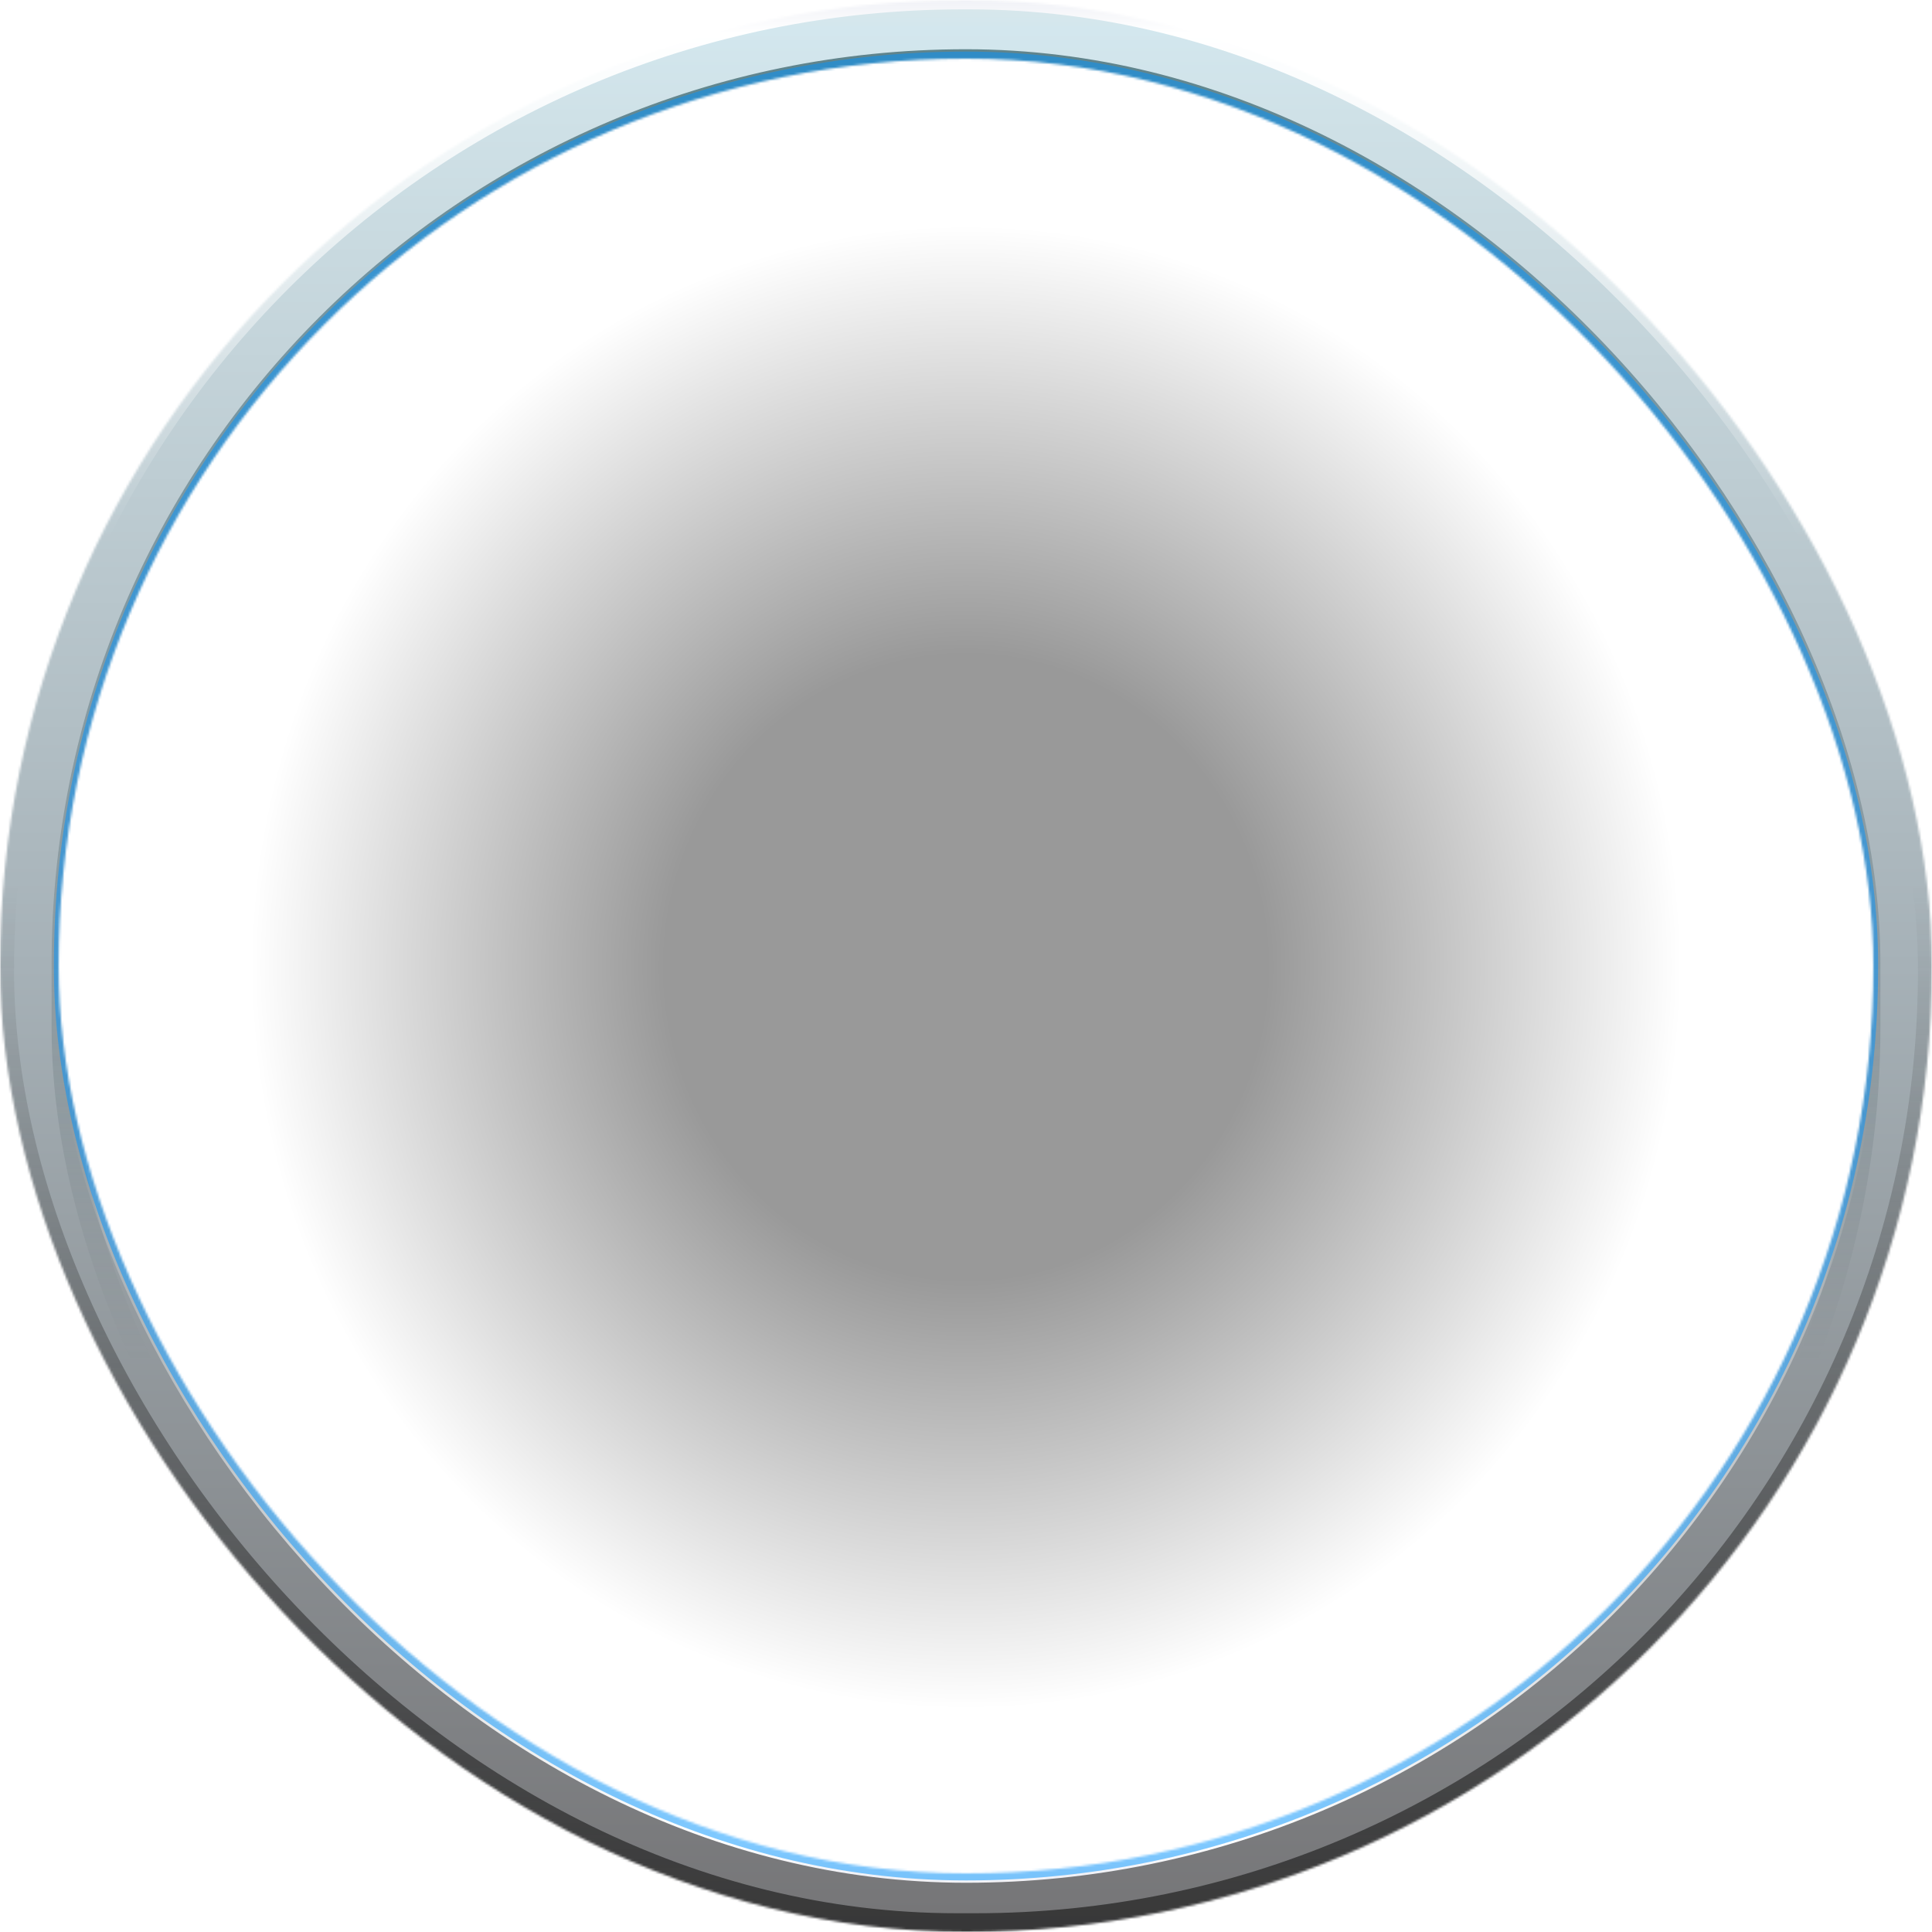 <svg width="824" height="824" viewBox="0 0 824 824" fill="none" xmlns="http://www.w3.org/2000/svg">
<g id="Icon artwork">
<mask id="mask0_27_179" style="mask-type:luminance" maskUnits="userSpaceOnUse" x="0" y="0" width="824" height="824">
<path id="Mask" fill-rule="evenodd" clip-rule="evenodd" d="M824 256.627C824 246.845 824.004 237.062 823.944 227.279C823.895 219.038 823.8 210.799 823.576 202.562C823.092 184.609 822.033 166.502 818.84 148.749C815.602 130.741 810.314 113.98 801.981 97.617C793.789 81.534 783.088 66.817 770.32 54.058C757.555 41.299 742.835 30.605 726.746 22.418C710.366 14.083 693.587 8.797 675.558 5.56C657.803 2.372 639.691 1.315 621.738 0.83C613.495 0.607 605.253 0.513 597.008 0.462C587.22 0.402 577.432 0.407 567.644 0.407L453.997 0H368.997L257.361 0.407C247.554 0.407 237.747 0.402 227.94 0.462C219.678 0.513 211.42 0.607 203.162 0.83C185.167 1.315 167.014 2.373 149.217 5.565C131.164 8.801 114.36 14.085 97.958 22.414C81.835 30.602 67.082 41.297 54.291 54.058C41.501 66.816 30.78 81.53 22.573 97.61C14.217 113.981 8.919 130.752 5.673 148.77C2.477 166.516 1.418 184.617 0.931 202.562C0.709 210.8 0.613 219.039 0.563 227.279C0.503 237.063 0 249.216 0 258.999L0.003 369.089L0 454.998L0.508 567.427C0.508 577.223 0.504 587.019 0.563 596.815C0.613 605.067 0.709 613.317 0.932 621.566C1.418 639.542 2.479 657.675 5.678 675.452C8.923 693.485 14.22 710.269 22.569 726.653C30.777 742.759 41.5 757.495 54.291 770.272C67.082 783.049 81.83 793.757 97.95 801.956C114.362 810.302 131.174 815.595 149.238 818.836C167.027 822.029 185.174 823.088 203.162 823.573C211.42 823.796 219.679 823.891 227.941 823.941C237.748 824.001 247.554 823.997 257.361 823.997L370.006 824H455.217L567.644 823.996C577.432 823.996 587.22 824.001 597.008 823.941C605.253 823.891 613.495 823.796 621.738 823.573C639.698 823.087 657.816 822.027 675.579 818.832C693.597 815.591 710.368 810.3 726.739 801.959C742.83 793.761 757.554 783.051 770.32 770.272C783.086 757.497 793.786 742.763 801.978 726.66C810.316 710.268 815.604 693.475 818.844 675.431C822.034 657.661 823.092 639.535 823.577 621.566C823.8 613.316 823.895 605.066 823.944 596.815C824.005 587.019 824 577.223 824 567.427C824 567.427 823.994 456.983 823.994 454.998V368.999C823.994 367.533 824 256.627 824 256.627" fill="white"/>
</mask>
<g mask="url(#mask0_27_179)">
<g id="PLACE HERE">
<g id="Frame 3" clip-path="url(#clip0_27_179)">
<g id="Screen Bezel">
<rect x="40" y="40" width="744" height="744" rx="372" stroke="black" stroke-width="30"/>
</g>
<g id="Content">
<rect x="55" y="55" width="714" height="714" rx="357" fill="black"/>
<g id="Border Light">
<g id="Border Light_2" filter="url(#filter0_f_27_179)">
<rect x="47.5" y="47.5" width="729" height="729" rx="364.5" stroke="#0080FF" stroke-width="15" style="mix-blend-mode:screen"/>
</g>
<g id="Border Light_3" opacity="0.5" filter="url(#filter1_f_27_179)">
<rect x="50" y="50" width="724" height="724" rx="362" stroke="#00A4FF" stroke-width="10" style="mix-blend-mode:screen"/>
</g>
<g id="Border Light_4" filter="url(#filter2_f_27_179)">
<rect x="55" y="55" width="714" height="714" rx="357" stroke="#00A4FF" stroke-opacity="0.5" stroke-width="12" style="mix-blend-mode:screen"/>
</g>
<g id="Border Light_5" filter="url(#filter3_f_27_179)">
<rect x="52.5" y="52.5" width="719" height="719" rx="359.5" stroke="#7BD0FF" stroke-width="5"/>
</g>
<g id="Border">
<rect x="55" y="55" width="714" height="714" rx="357" stroke="#7BD0FF" stroke-width="5"/>
</g>
</g>
<g id="Frame 5">
<g id="Ellipse 1" filter="url(#filter4_f_27_179)">
<circle cx="412.5" cy="411.5" r="251.5" stroke="url(#paint0_linear_27_179)" stroke-width="0.92"/>
</g>
<g id="Ellipse 2" filter="url(#filter5_f_27_179)">
<circle cx="413" cy="412" r="318" stroke="url(#paint1_linear_27_179)" stroke-width="0.92"/>
</g>
</g>
<g id="Frame 7">
<g id="Frame 6" opacity="0.75" filter="url(#filter6_f_27_179)">
<g id="Union">
<mask id="path-14-inside-1_27_179" fill="white">
<path d="M256 399.631C256 392.796 259.491 386.433 265.257 382.761L401.757 295.841C408.311 291.667 416.689 291.667 423.243 295.841L559.743 382.761C565.509 386.433 569 392.795 569 399.631V450.369C569 457.205 565.509 463.567 559.743 467.239L423.243 554.159C416.689 558.333 408.311 558.333 401.757 554.159L265.257 467.239C259.491 463.567 256 457.205 256 450.369V399.631Z"/>
</mask>
<path d="M256 399.631C256 392.796 259.491 386.433 265.257 382.761L401.757 295.841C408.311 291.667 416.689 291.667 423.243 295.841L559.743 382.761C565.509 386.433 569 392.795 569 399.631V450.369C569 457.205 565.509 463.567 559.743 467.239L423.243 554.159C416.689 558.333 408.311 558.333 401.757 554.159L265.257 467.239C259.491 463.567 256 457.205 256 450.369V399.631Z" stroke="#356EFE" stroke-width="80" stroke-linejoin="round" mask="url(#path-14-inside-1_27_179)"/>
</g>
<g id="Union_2">
<mask id="path-15-inside-2_27_179" fill="white">
<path d="M122 368.934C122 362.079 125.51 355.702 131.301 352.036L401.801 180.774C408.334 176.638 416.666 176.638 423.199 180.774L693.699 352.036C699.49 355.702 703 362.079 703 368.933V481.067C703 487.921 699.49 494.298 693.699 497.964L423.199 669.226C416.666 673.362 408.334 673.362 401.801 669.226L131.301 497.964C125.51 494.298 122 487.921 122 481.067V368.934Z"/>
</mask>
<path d="M122 368.934C122 362.079 125.51 355.702 131.301 352.036L401.801 180.774C408.334 176.638 416.666 176.638 423.199 180.774L693.699 352.036C699.49 355.702 703 362.079 703 368.933V481.067C703 487.921 699.49 494.298 693.699 497.964L423.199 669.226C416.666 673.362 408.334 673.362 401.801 669.226L131.301 497.964C125.51 494.298 122 487.921 122 481.067V368.934Z" stroke="#356EFE" stroke-width="80" stroke-linejoin="round" mask="url(#path-15-inside-2_27_179)"/>
</g>
</g>
<g id="Frame 7_2" filter="url(#filter7_f_27_179)">
<g id="Union_3">
<mask id="path-16-outside-3_27_179" maskUnits="userSpaceOnUse" x="118" y="173" width="589" height="504" fill="black">
<rect fill="white" x="118" y="173" width="589" height="504"/>
<path d="M122 368.934C122 362.079 125.51 355.702 131.301 352.036L401.801 180.774C408.334 176.638 416.666 176.638 423.199 180.774L693.699 352.036C699.49 355.702 703 362.079 703 368.933V481.067C703 487.921 699.49 494.298 693.699 497.964L423.199 669.226C416.666 673.362 408.334 673.362 401.801 669.226L131.301 497.964C125.51 494.298 122 487.921 122 481.067V368.934Z"/>
</mask>
<path d="M122 368.934C122 362.079 125.51 355.702 131.301 352.036L401.801 180.774C408.334 176.638 416.666 176.638 423.199 180.774L693.699 352.036C699.49 355.702 703 362.079 703 368.933V481.067C703 487.921 699.49 494.298 693.699 497.964L423.199 669.226C416.666 673.362 408.334 673.362 401.801 669.226L131.301 497.964C125.51 494.298 122 487.921 122 481.067V368.934Z" stroke="#0073FF" stroke-width="8" stroke-linejoin="round" mask="url(#path-16-outside-3_27_179)"/>
</g>
</g>
<g id="Frame 9" opacity="0.75" filter="url(#filter8_f_27_179)">
<g id="Union_4">
<mask id="path-17-outside-4_27_179" maskUnits="userSpaceOnUse" x="120" y="175" width="585" height="500" fill="black">
<rect fill="white" x="120" y="175" width="585" height="500"/>
<path d="M122 368.934C122 362.079 125.51 355.702 131.301 352.036L401.801 180.774C408.334 176.638 416.666 176.638 423.199 180.774L693.699 352.036C699.49 355.702 703 362.079 703 368.933V481.067C703 487.921 699.49 494.298 693.699 497.964L423.199 669.226C416.666 673.362 408.334 673.362 401.801 669.226L131.301 497.964C125.51 494.298 122 487.921 122 481.067V368.934Z"/>
</mask>
<path d="M122 368.934C122 362.079 125.51 355.702 131.301 352.036L401.801 180.774C408.334 176.638 416.666 176.638 423.199 180.774L693.699 352.036C699.49 355.702 703 362.079 703 368.933V481.067C703 487.921 699.49 494.298 693.699 497.964L423.199 669.226C416.666 673.362 408.334 673.362 401.801 669.226L131.301 497.964C125.51 494.298 122 487.921 122 481.067V368.934Z" stroke="#7BD0FF" stroke-width="4" stroke-linejoin="round" mask="url(#path-17-outside-4_27_179)"/>
</g>
</g>
<g id="Frame 10" filter="url(#filter9_f_27_179)">
<g id="Union_5">
<mask id="path-18-outside-5_27_179" maskUnits="userSpaceOnUse" x="117" y="172" width="591" height="506" fill="black">
<rect fill="white" x="117" y="172" width="591" height="506"/>
<path d="M122 368.934C122 362.079 125.51 355.702 131.301 352.036L401.801 180.774C408.334 176.638 416.666 176.638 423.199 180.774L693.699 352.036C699.49 355.702 703 362.079 703 368.933V481.067C703 487.921 699.49 494.298 693.699 497.964L423.199 669.226C416.666 673.362 408.334 673.362 401.801 669.226L131.301 497.964C125.51 494.298 122 487.921 122 481.067V368.934Z"/>
</mask>
<path d="M122 368.934C122 362.079 125.51 355.702 131.301 352.036L401.801 180.774C408.334 176.638 416.666 176.638 423.199 180.774L693.699 352.036C699.49 355.702 703 362.079 703 368.933V481.067C703 487.921 699.49 494.298 693.699 497.964L423.199 669.226C416.666 673.362 408.334 673.362 401.801 669.226L131.301 497.964C125.51 494.298 122 487.921 122 481.067V368.934Z" stroke="#DEEBFF" stroke-width="10" stroke-linejoin="round" mask="url(#path-18-outside-5_27_179)"/>
</g>
</g>
<g id="Frame 4">
<g id="Union_6">
<mask id="path-19-inside-6_27_179" fill="white">
<path d="M256 399.631C256 392.796 259.491 386.433 265.257 382.761L401.757 295.841C408.311 291.667 416.689 291.667 423.243 295.841L559.743 382.761C565.509 386.433 569 392.795 569 399.631V450.369C569 457.205 565.509 463.567 559.743 467.239L423.243 554.159C416.689 558.333 408.311 558.333 401.757 554.159L265.257 467.239C259.491 463.567 256 457.205 256 450.369V399.631Z"/>
</mask>
<path d="M256 399.631C256 392.796 259.491 386.433 265.257 382.761L401.757 295.841C408.311 291.667 416.689 291.667 423.243 295.841L559.743 382.761C565.509 386.433 569 392.795 569 399.631V450.369C569 457.205 565.509 463.567 559.743 467.239L423.243 554.159C416.689 558.333 408.311 558.333 401.757 554.159L265.257 467.239C259.491 463.567 256 457.205 256 450.369V399.631Z" stroke="#7BD0FF" stroke-width="80" stroke-linejoin="round" mask="url(#path-19-inside-6_27_179)"/>
</g>
<g id="Union_7">
<mask id="path-20-inside-7_27_179" fill="white">
<path d="M122 368.934C122 362.079 125.51 355.702 131.301 352.036L401.801 180.774C408.334 176.638 416.666 176.638 423.199 180.774L693.699 352.036C699.49 355.702 703 362.079 703 368.933V481.067C703 487.921 699.49 494.298 693.699 497.964L423.199 669.226C416.666 673.362 408.334 673.362 401.801 669.226L131.301 497.964C125.51 494.298 122 487.921 122 481.067V368.934Z"/>
</mask>
<path d="M122 368.934C122 362.079 125.51 355.702 131.301 352.036L401.801 180.774C408.334 176.638 416.666 176.638 423.199 180.774L693.699 352.036C699.49 355.702 703 362.079 703 368.933V481.067C703 487.921 699.49 494.298 693.699 497.964L423.199 669.226C416.666 673.362 408.334 673.362 401.801 669.226L131.301 497.964C125.51 494.298 122 487.921 122 481.067V368.934Z" stroke="#7BD0FF" stroke-width="80" stroke-linejoin="round" mask="url(#path-20-inside-7_27_179)"/>
</g>
</g>
<g id="Frame 8" filter="url(#filter10_f_27_179)">
<g id="Union_8">
<mask id="path-21-outside-8_27_179" maskUnits="userSpaceOnUse" x="120" y="175" width="585" height="500" fill="black">
<rect fill="white" x="120" y="175" width="585" height="500"/>
<path d="M124 369.474C124 362.617 127.514 356.237 133.31 352.571L401.81 182.761C408.339 178.632 416.661 178.632 423.19 182.761L691.69 352.571C697.486 356.237 701 362.616 701 369.474V480.526C701 487.384 697.486 493.763 691.69 497.429L423.19 667.239C416.661 671.368 408.339 671.368 401.81 667.239L133.31 497.429C127.514 493.763 124 487.384 124 480.526V369.474Z"/>
</mask>
<path d="M124 369.474C124 362.617 127.514 356.237 133.31 352.571L401.81 182.761C408.339 178.632 416.661 178.632 423.19 182.761L691.69 352.571C697.486 356.237 701 362.616 701 369.474V480.526C701 487.384 697.486 493.763 691.69 497.429L423.19 667.239C416.661 671.368 408.339 671.368 401.81 667.239L133.31 497.429C127.514 493.763 124 487.384 124 480.526V369.474Z" stroke="#7BD0FF" stroke-width="8" stroke-linejoin="round" mask="url(#path-21-outside-8_27_179)"/>
</g>
</g>
<g id="Frame 12" filter="url(#filter11_f_27_179)">
<g id="Union_9">
<mask id="path-22-outside-9_27_179" maskUnits="userSpaceOnUse" x="212.23" y="253.739" width="401" height="342" fill="black">
<rect fill="white" x="212.23" y="253.739" width="401" height="342"/>
<path d="M215.23 387.033C215.23 382.344 217.633 377.981 221.596 375.475L405.19 259.362C409.654 256.539 415.346 256.539 419.81 259.362L603.404 375.475C607.367 377.981 609.77 382.344 609.77 387.033V462.967C609.77 467.656 607.367 472.019 603.404 474.525L419.81 590.638C415.346 593.461 409.654 593.461 405.19 590.638L221.596 474.525C217.633 472.019 215.23 467.656 215.23 462.967V387.033Z"/>
</mask>
<path d="M215.23 387.033C215.23 382.344 217.633 377.981 221.596 375.475L405.19 259.362C409.654 256.539 415.346 256.539 419.81 259.362L603.404 375.475C607.367 377.981 609.77 382.344 609.77 387.033V462.967C609.77 467.656 607.367 472.019 603.404 474.525L419.81 590.638C415.346 593.461 409.654 593.461 405.19 590.638L221.596 474.525C217.633 472.019 215.23 467.656 215.23 462.967V387.033Z" stroke="#00A4FF" stroke-width="5.47" stroke-linejoin="round" mask="url(#path-22-outside-9_27_179)"/>
</g>
</g>
<g id="Frame 11" filter="url(#filter12_f_27_179)">
<g id="Union_10">
<mask id="path-23-outside-10_27_179" maskUnits="userSpaceOnUse" x="212.23" y="253.739" width="401" height="342" fill="black">
<rect fill="white" x="212.23" y="253.739" width="401" height="342"/>
<path d="M215.23 387.033C215.23 382.344 217.633 377.981 221.596 375.475L405.19 259.362C409.654 256.539 415.346 256.539 419.81 259.362L603.404 375.475C607.367 377.981 609.77 382.344 609.77 387.033V462.967C609.77 467.656 607.367 472.019 603.404 474.525L419.81 590.638C415.346 593.461 409.654 593.461 405.19 590.638L221.596 474.525C217.633 472.019 215.23 467.656 215.23 462.967V387.033Z"/>
</mask>
<path d="M215.23 387.033C215.23 382.344 217.633 377.981 221.596 375.475L405.19 259.362C409.654 256.539 415.346 256.539 419.81 259.362L603.404 375.475C607.367 377.981 609.77 382.344 609.77 387.033V462.967C609.77 467.656 607.367 472.019 603.404 474.525L419.81 590.638C415.346 593.461 409.654 593.461 405.19 590.638L221.596 474.525C217.633 472.019 215.23 467.656 215.23 462.967V387.033Z" stroke="white" stroke-width="5.47" stroke-linejoin="round" mask="url(#path-23-outside-10_27_179)"/>
</g>
</g>
</g>
<g id="Rectangle 1">
<rect x="24" y="16" width="776" height="793" rx="388" fill="url(#paint2_radial_27_179)" style="mix-blend-mode:overlay"/>
</g>
</g>
<g id="Device Frame">
<mask id="mask1_27_179" style="mask-type:alpha" maskUnits="userSpaceOnUse" x="0" y="0" width="824" height="824">
<g id="Device Frame Mask">
<rect x="12.5" y="12.5" width="799" height="799" rx="399.5" stroke="white" stroke-width="25"/>
</g>
</mask>
<g mask="url(#mask1_27_179)">
<g id="Base + Edges">
<rect width="824" height="824" rx="400" fill="black"/>
<rect width="824" height="824" rx="400" fill="url(#paint3_linear_27_179)"/>
<g id="Outer Bottom Edge" filter="url(#filter13_f_27_179)">
<rect x="2" y="8" width="820" height="812" rx="406" stroke="url(#paint4_linear_27_179)" stroke-opacity="0.75" stroke-width="8" style="mix-blend-mode:overlay"/>
</g>
<g id="Inner Bottom Edge" filter="url(#filter14_f_27_179)">
<rect x="26" y="8" width="772" height="791" rx="386" stroke="url(#paint5_linear_27_179)" stroke-width="8" style="mix-blend-mode:overlay"/>
</g>
<g id="Inner Top Edge" filter="url(#filter15_f_27_179)">
<rect x="798" y="824" width="772" height="799" rx="386" transform="rotate(180 798 824)" stroke="url(#paint6_linear_27_179)" stroke-opacity="0.75" stroke-width="8" style="mix-blend-mode:overlay"/>
</g>
<g id="Outer Top Edge" filter="url(#filter16_f_27_179)">
<rect x="824" y="821" width="824" height="821" rx="410.5" transform="rotate(180 824 821)" stroke="url(#paint7_linear_27_179)" stroke-width="8" style="mix-blend-mode:overlay"/>
</g>
</g>
<g id="Rectangle 1_2" filter="url(#filter17_f_27_179)">
<rect x="23" y="22" width="778" height="780" rx="389" fill="#0095FF" fill-opacity="0.5" style="mix-blend-mode:soft-light"/>
</g>
</g>
</g>
</g>
</g>
</g>
</g>
<defs>
<filter id="filter0_f_27_179" x="-10" y="-10" width="844" height="844" filterUnits="userSpaceOnUse" color-interpolation-filters="sRGB">
<feFlood flood-opacity="0" result="BackgroundImageFix"/>
<feBlend mode="normal" in="SourceGraphic" in2="BackgroundImageFix" result="shape"/>
<feGaussianBlur stdDeviation="25" result="effect1_foregroundBlur_27_179"/>
</filter>
<filter id="filter1_f_27_179" x="-5" y="-5" width="834" height="834" filterUnits="userSpaceOnUse" color-interpolation-filters="sRGB">
<feFlood flood-opacity="0" result="BackgroundImageFix"/>
<feBlend mode="normal" in="SourceGraphic" in2="BackgroundImageFix" result="shape"/>
<feGaussianBlur stdDeviation="25" result="effect1_foregroundBlur_27_179"/>
</filter>
<filter id="filter2_f_27_179" x="34" y="34" width="756" height="756" filterUnits="userSpaceOnUse" color-interpolation-filters="sRGB">
<feFlood flood-opacity="0" result="BackgroundImageFix"/>
<feBlend mode="normal" in="SourceGraphic" in2="BackgroundImageFix" result="shape"/>
<feGaussianBlur stdDeviation="7.5" result="effect1_foregroundBlur_27_179"/>
</filter>
<filter id="filter3_f_27_179" x="48" y="48" width="728" height="728" filterUnits="userSpaceOnUse" color-interpolation-filters="sRGB">
<feFlood flood-opacity="0" result="BackgroundImageFix"/>
<feBlend mode="normal" in="SourceGraphic" in2="BackgroundImageFix" result="shape"/>
<feGaussianBlur stdDeviation="1" result="effect1_foregroundBlur_27_179"/>
</filter>
<filter id="filter4_f_27_179" x="158.701" y="157.701" width="507.598" height="507.598" filterUnits="userSpaceOnUse" color-interpolation-filters="sRGB">
<feFlood flood-opacity="0" result="BackgroundImageFix"/>
<feBlend mode="normal" in="SourceGraphic" in2="BackgroundImageFix" result="shape"/>
<feGaussianBlur stdDeviation="0.92" result="effect1_foregroundBlur_27_179"/>
</filter>
<filter id="filter5_f_27_179" x="92.701" y="91.701" width="640.598" height="640.598" filterUnits="userSpaceOnUse" color-interpolation-filters="sRGB">
<feFlood flood-opacity="0" result="BackgroundImageFix"/>
<feBlend mode="normal" in="SourceGraphic" in2="BackgroundImageFix" result="shape"/>
<feGaussianBlur stdDeviation="0.92" result="effect1_foregroundBlur_27_179"/>
</filter>
<filter id="filter6_f_27_179" x="22" y="77.671" width="781" height="694.657" filterUnits="userSpaceOnUse" color-interpolation-filters="sRGB">
<feFlood flood-opacity="0" result="BackgroundImageFix"/>
<feBlend mode="normal" in="SourceGraphic" in2="BackgroundImageFix" result="shape"/>
<feGaussianBlur stdDeviation="50" result="effect1_foregroundBlur_27_179"/>
</filter>
<filter id="filter7_f_27_179" x="93" y="148.672" width="639" height="552.657" filterUnits="userSpaceOnUse" color-interpolation-filters="sRGB">
<feFlood flood-opacity="0" result="BackgroundImageFix"/>
<feBlend mode="normal" in="SourceGraphic" in2="BackgroundImageFix" result="shape"/>
<feGaussianBlur stdDeviation="12.5" result="effect1_foregroundBlur_27_179"/>
</filter>
<filter id="filter8_f_27_179" x="105" y="160.672" width="615" height="528.657" filterUnits="userSpaceOnUse" color-interpolation-filters="sRGB">
<feFlood flood-opacity="0" result="BackgroundImageFix"/>
<feBlend mode="normal" in="SourceGraphic" in2="BackgroundImageFix" result="shape"/>
<feGaussianBlur stdDeviation="7.5" result="effect1_foregroundBlur_27_179"/>
</filter>
<filter id="filter9_f_27_179" x="42" y="97.671" width="741" height="654.657" filterUnits="userSpaceOnUse" color-interpolation-filters="sRGB">
<feFlood flood-opacity="0" result="BackgroundImageFix"/>
<feBlend mode="normal" in="SourceGraphic" in2="BackgroundImageFix" result="shape"/>
<feGaussianBlur stdDeviation="37.5" result="effect1_foregroundBlur_27_179"/>
</filter>
<filter id="filter10_f_27_179" x="118" y="173.664" width="589" height="502.672" filterUnits="userSpaceOnUse" color-interpolation-filters="sRGB">
<feFlood flood-opacity="0" result="BackgroundImageFix"/>
<feBlend mode="normal" in="SourceGraphic" in2="BackgroundImageFix" result="shape"/>
<feGaussianBlur stdDeviation="1" result="effect1_foregroundBlur_27_179"/>
</filter>
<filter id="filter11_f_27_179" x="206.495" y="248.51" width="412.01" height="352.981" filterUnits="userSpaceOnUse" color-interpolation-filters="sRGB">
<feFlood flood-opacity="0" result="BackgroundImageFix"/>
<feBlend mode="normal" in="SourceGraphic" in2="BackgroundImageFix" result="shape"/>
<feGaussianBlur stdDeviation="3" result="effect1_foregroundBlur_27_179"/>
</filter>
<filter id="filter12_f_27_179" x="211.127" y="253.142" width="402.745" height="343.716" filterUnits="userSpaceOnUse" color-interpolation-filters="sRGB">
<feFlood flood-opacity="0" result="BackgroundImageFix"/>
<feBlend mode="normal" in="SourceGraphic" in2="BackgroundImageFix" result="shape"/>
<feGaussianBlur stdDeviation="0.684" result="effect1_foregroundBlur_27_179"/>
</filter>
<filter id="filter13_f_27_179" x="-4" y="2" width="832" height="824" filterUnits="userSpaceOnUse" color-interpolation-filters="sRGB">
<feFlood flood-opacity="0" result="BackgroundImageFix"/>
<feBlend mode="normal" in="SourceGraphic" in2="BackgroundImageFix" result="shape"/>
<feGaussianBlur stdDeviation="1" result="effect1_foregroundBlur_27_179"/>
</filter>
<filter id="filter14_f_27_179" x="20" y="2" width="784" height="803" filterUnits="userSpaceOnUse" color-interpolation-filters="sRGB">
<feFlood flood-opacity="0" result="BackgroundImageFix"/>
<feBlend mode="normal" in="SourceGraphic" in2="BackgroundImageFix" result="shape"/>
<feGaussianBlur stdDeviation="1" result="effect1_foregroundBlur_27_179"/>
</filter>
<filter id="filter15_f_27_179" x="20" y="19" width="784" height="811" filterUnits="userSpaceOnUse" color-interpolation-filters="sRGB">
<feFlood flood-opacity="0" result="BackgroundImageFix"/>
<feBlend mode="normal" in="SourceGraphic" in2="BackgroundImageFix" result="shape"/>
<feGaussianBlur stdDeviation="1" result="effect1_foregroundBlur_27_179"/>
</filter>
<filter id="filter16_f_27_179" x="-6" y="-6" width="836" height="833" filterUnits="userSpaceOnUse" color-interpolation-filters="sRGB">
<feFlood flood-opacity="0" result="BackgroundImageFix"/>
<feBlend mode="normal" in="SourceGraphic" in2="BackgroundImageFix" result="shape"/>
<feGaussianBlur stdDeviation="1" result="effect1_foregroundBlur_27_179"/>
</filter>
<filter id="filter17_f_27_179" x="13" y="12" width="798" height="800" filterUnits="userSpaceOnUse" color-interpolation-filters="sRGB">
<feFlood flood-opacity="0" result="BackgroundImageFix"/>
<feBlend mode="normal" in="SourceGraphic" in2="BackgroundImageFix" result="shape"/>
<feGaussianBlur stdDeviation="5" result="effect1_foregroundBlur_27_179"/>
</filter>
<linearGradient id="paint0_linear_27_179" x1="412.5" y1="160" x2="412.5" y2="663" gradientUnits="userSpaceOnUse">
<stop stop-color="#7BD0FF"/>
<stop offset="0.49" stop-color="#4A7D99" stop-opacity="0"/>
<stop offset="1" stop-color="#7BD0FF"/>
</linearGradient>
<linearGradient id="paint1_linear_27_179" x1="413" y1="94" x2="413" y2="730" gradientUnits="userSpaceOnUse">
<stop stop-color="#7BD0FF"/>
<stop offset="0.49" stop-color="#4A7D99" stop-opacity="0"/>
<stop offset="1" stop-color="#7BD0FF"/>
</linearGradient>
<radialGradient id="paint2_radial_27_179" cx="0" cy="0" r="1" gradientUnits="userSpaceOnUse" gradientTransform="translate(412 412.5) rotate(90) scale(396.5 388)">
<stop offset="0.333" stop-color="#999999"/>
<stop offset="0.791" stop-color="white"/>
</radialGradient>
<linearGradient id="paint3_linear_27_179" x1="412" y1="0" x2="412" y2="824" gradientUnits="userSpaceOnUse">
<stop stop-color="#D9E7EA"/>
<stop offset="0.015" stop-color="#D3E7EE"/>
<stop offset="0.06" stop-color="#CFE1E7"/>
<stop offset="0.5" stop-color="#A6B1B7"/>
<stop offset="0.99" stop-color="#767678"/>
<stop offset="1" stop-color="#737375"/>
</linearGradient>
<linearGradient id="paint4_linear_27_179" x1="412" y1="8" x2="412" y2="820" gradientUnits="userSpaceOnUse">
<stop offset="0.455" stop-color="#282828" stop-opacity="0"/>
<stop offset="0.98" stop-color="#282828"/>
<stop offset="1" stop-color="#232323"/>
</linearGradient>
<linearGradient id="paint5_linear_27_179" x1="412" y1="8" x2="412" y2="799" gradientUnits="userSpaceOnUse">
<stop offset="0.59" stop-color="white" stop-opacity="0"/>
<stop offset="0.983" stop-color="white"/>
<stop offset="1" stop-color="#F1F2F7"/>
</linearGradient>
<linearGradient id="paint6_linear_27_179" x1="1184" y1="824" x2="1184" y2="1623" gradientUnits="userSpaceOnUse">
<stop offset="0.305" stop-color="#465153" stop-opacity="0"/>
<stop offset="0.888" stop-color="#557D8C"/>
<stop offset="1" stop-color="#3A646C"/>
</linearGradient>
<linearGradient id="paint7_linear_27_179" x1="1236" y1="821" x2="1236" y2="1642" gradientUnits="userSpaceOnUse">
<stop offset="0.72" stop-color="white" stop-opacity="0"/>
<stop offset="0.983" stop-color="white"/>
<stop offset="1" stop-color="#F1F2F7"/>
</linearGradient>
<clipPath id="clip0_27_179">
<rect width="824" height="824" fill="white"/>
</clipPath>
</defs>
</svg>
